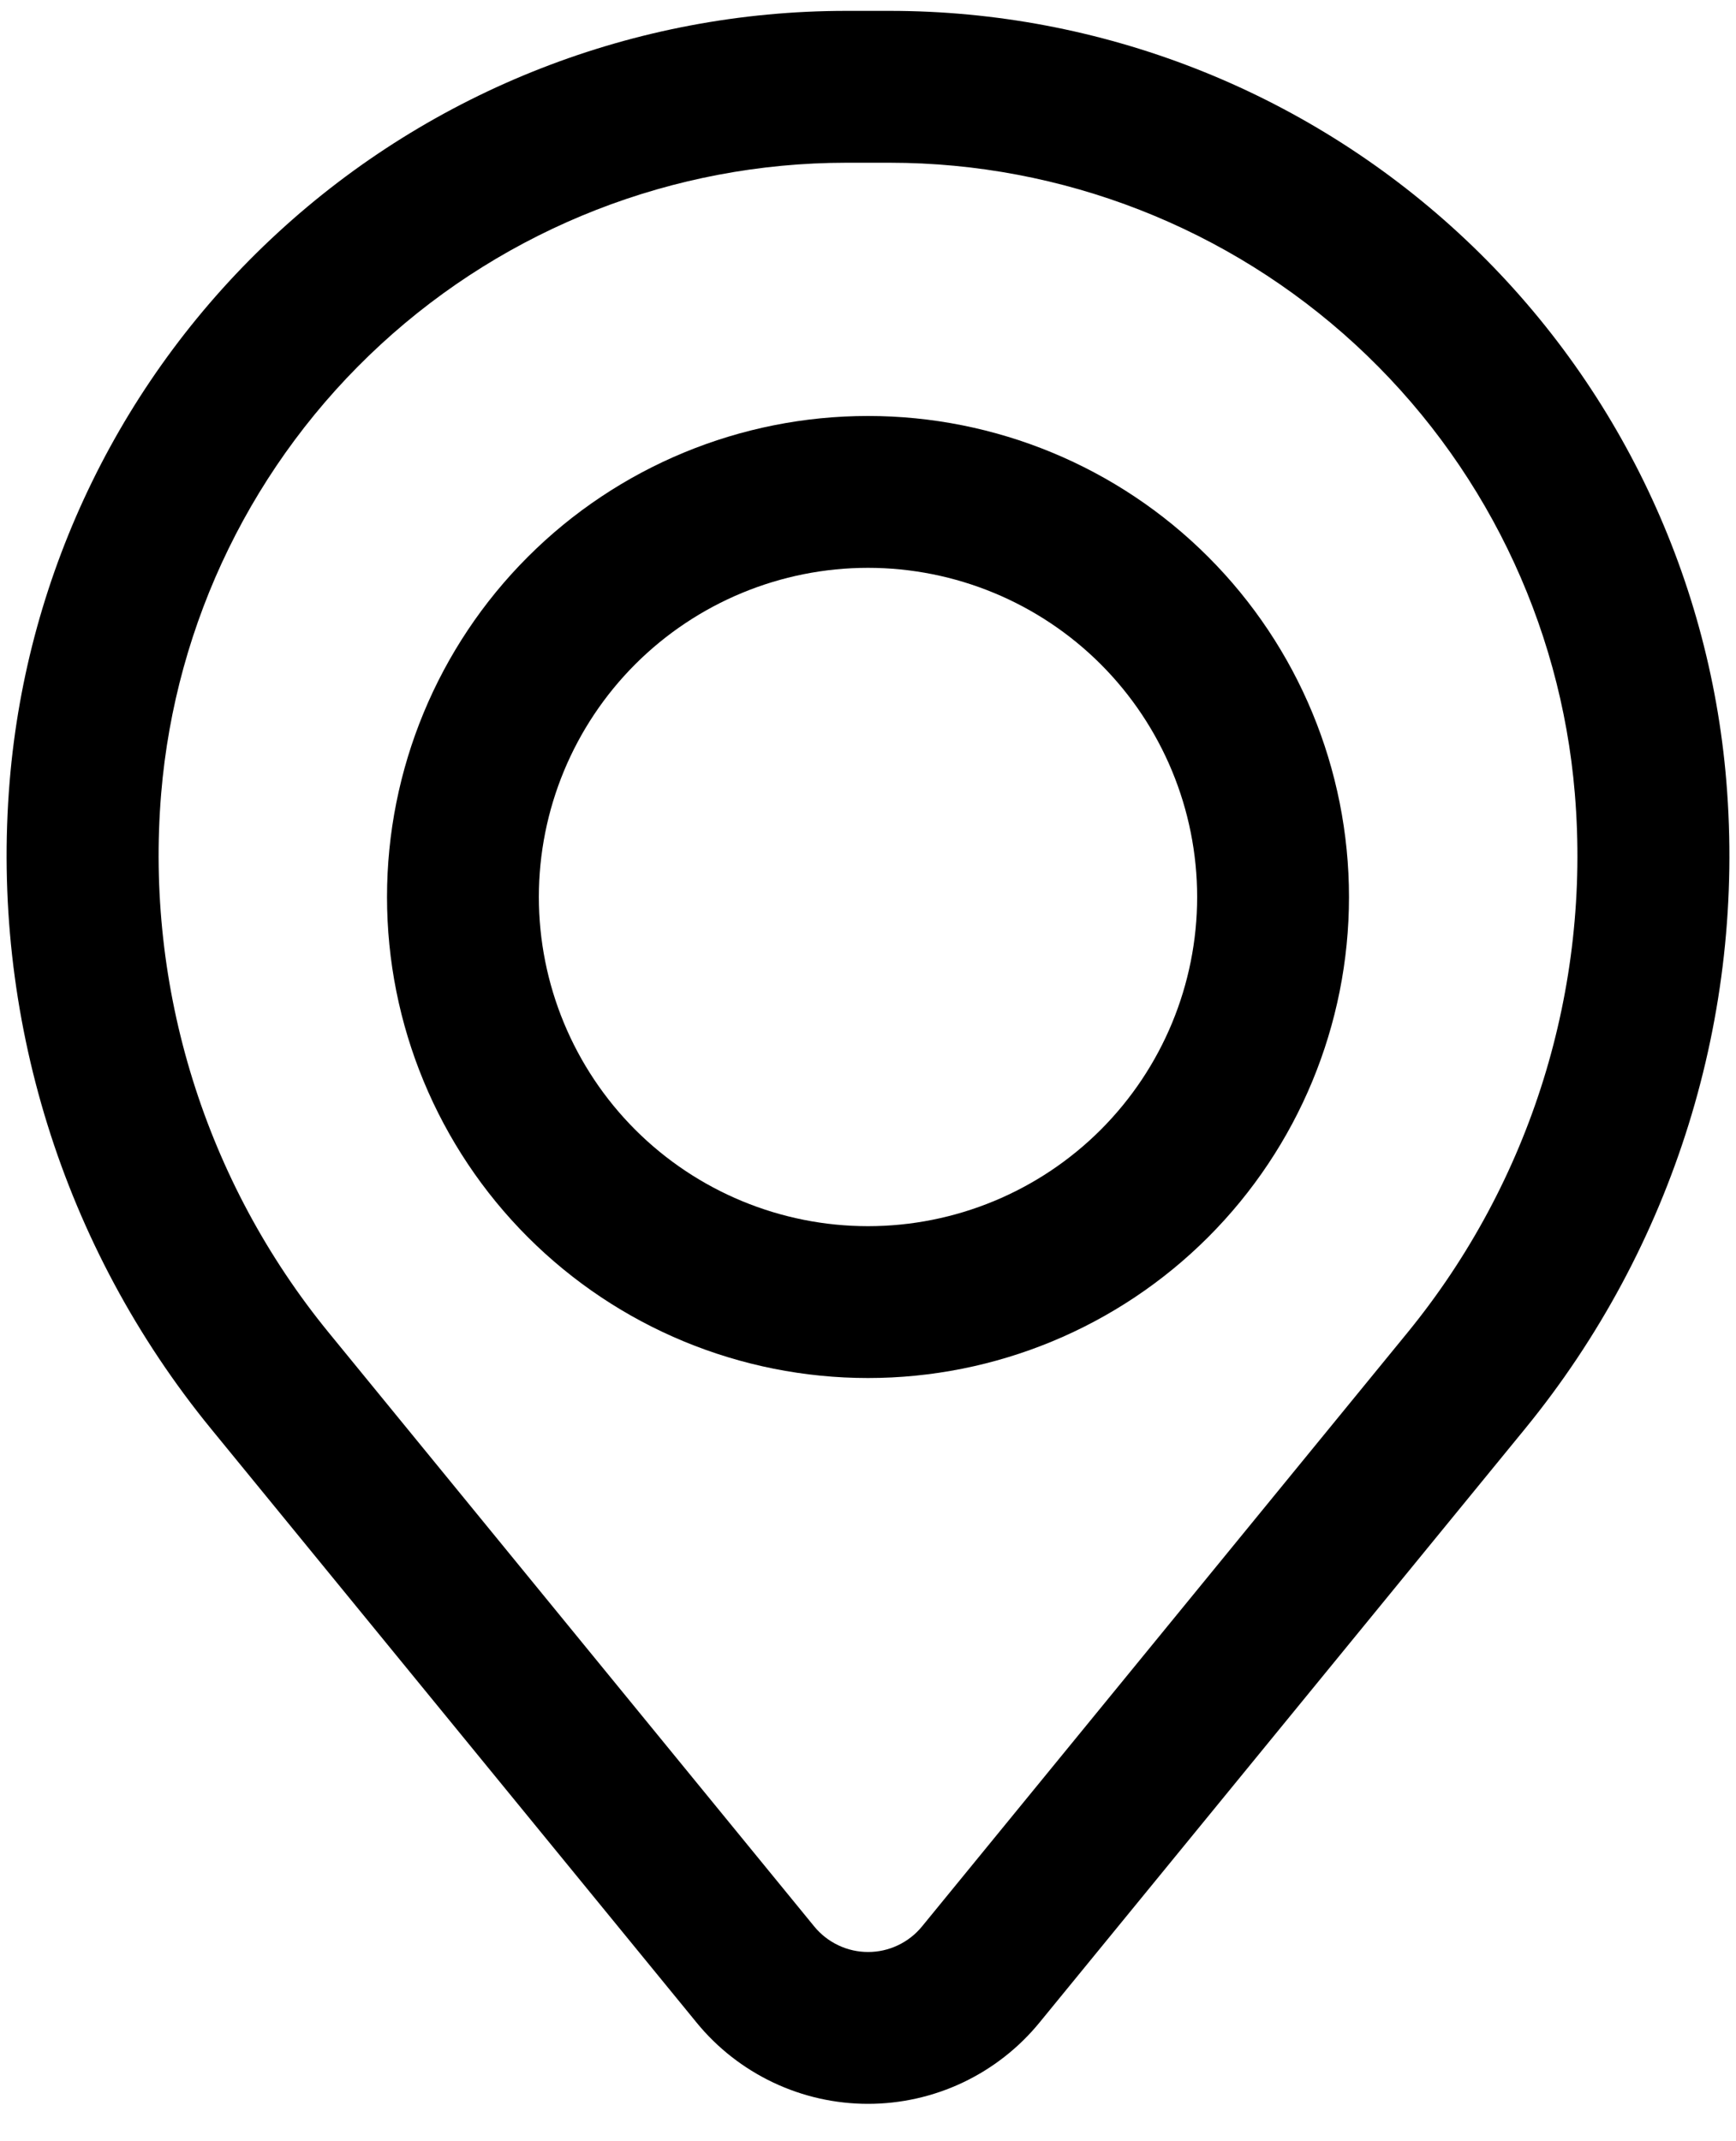 <svg width="30" height="37" viewBox="0 0 30 37" fill="none" xmlns="http://www.w3.org/2000/svg">
<path fill-rule="evenodd" clip-rule="evenodd" d="M6.688 15.5C6.688 13.295 7.563 11.181 9.122 9.622C10.681 8.063 12.795 7.188 15 7.188C17.205 7.188 19.319 8.063 20.878 9.622C22.437 11.181 23.312 13.295 23.312 15.5C23.312 17.705 22.437 19.819 20.878 21.378C19.319 22.937 17.205 23.812 15 23.812C12.795 23.812 10.681 22.937 9.122 21.378C7.563 19.819 6.688 17.705 6.688 15.5ZM15 9.812C13.492 9.812 12.045 10.412 10.978 11.478C9.912 12.545 9.312 13.992 9.312 15.5C9.312 17.008 9.912 18.455 10.978 19.522C12.045 20.588 13.492 21.188 15 21.188C16.508 21.188 17.955 20.588 19.022 19.522C20.088 18.455 20.688 17.008 20.688 15.5C20.688 13.992 20.088 12.545 19.022 11.478C17.955 10.412 16.508 9.812 15 9.812Z" fill="black"/>
<path fill-rule="evenodd" clip-rule="evenodd" d="M0.167 13.5C0.467 9.872 2.12 6.489 4.798 4.024C7.475 1.558 10.982 0.188 14.622 0.188H15.378C19.018 0.188 22.525 1.558 25.203 4.024C27.881 6.489 29.533 9.872 29.833 13.5C30.167 17.541 28.918 21.554 26.351 24.693L17.963 34.95C17.604 35.389 17.152 35.742 16.64 35.985C16.127 36.228 15.567 36.354 15 36.354C14.433 36.354 13.873 36.228 13.361 35.985C12.849 35.742 12.396 35.389 12.038 34.95L3.65 24.693C1.082 21.554 -0.166 17.541 0.167 13.5ZM14.622 2.812C11.641 2.814 8.77 3.935 6.577 5.955C4.385 7.974 3.031 10.744 2.785 13.715C2.508 17.078 3.547 20.418 5.683 23.03L14.071 33.289C14.184 33.427 14.326 33.538 14.487 33.614C14.648 33.691 14.824 33.73 15.002 33.73C15.18 33.73 15.356 33.691 15.517 33.614C15.678 33.538 15.82 33.427 15.933 33.289L24.321 23.03C26.456 20.418 27.494 17.078 27.215 13.715C26.969 10.744 25.616 7.974 23.423 5.954C21.23 3.935 18.358 2.813 15.377 2.812H14.622Z" fill="black"/>
</svg>
